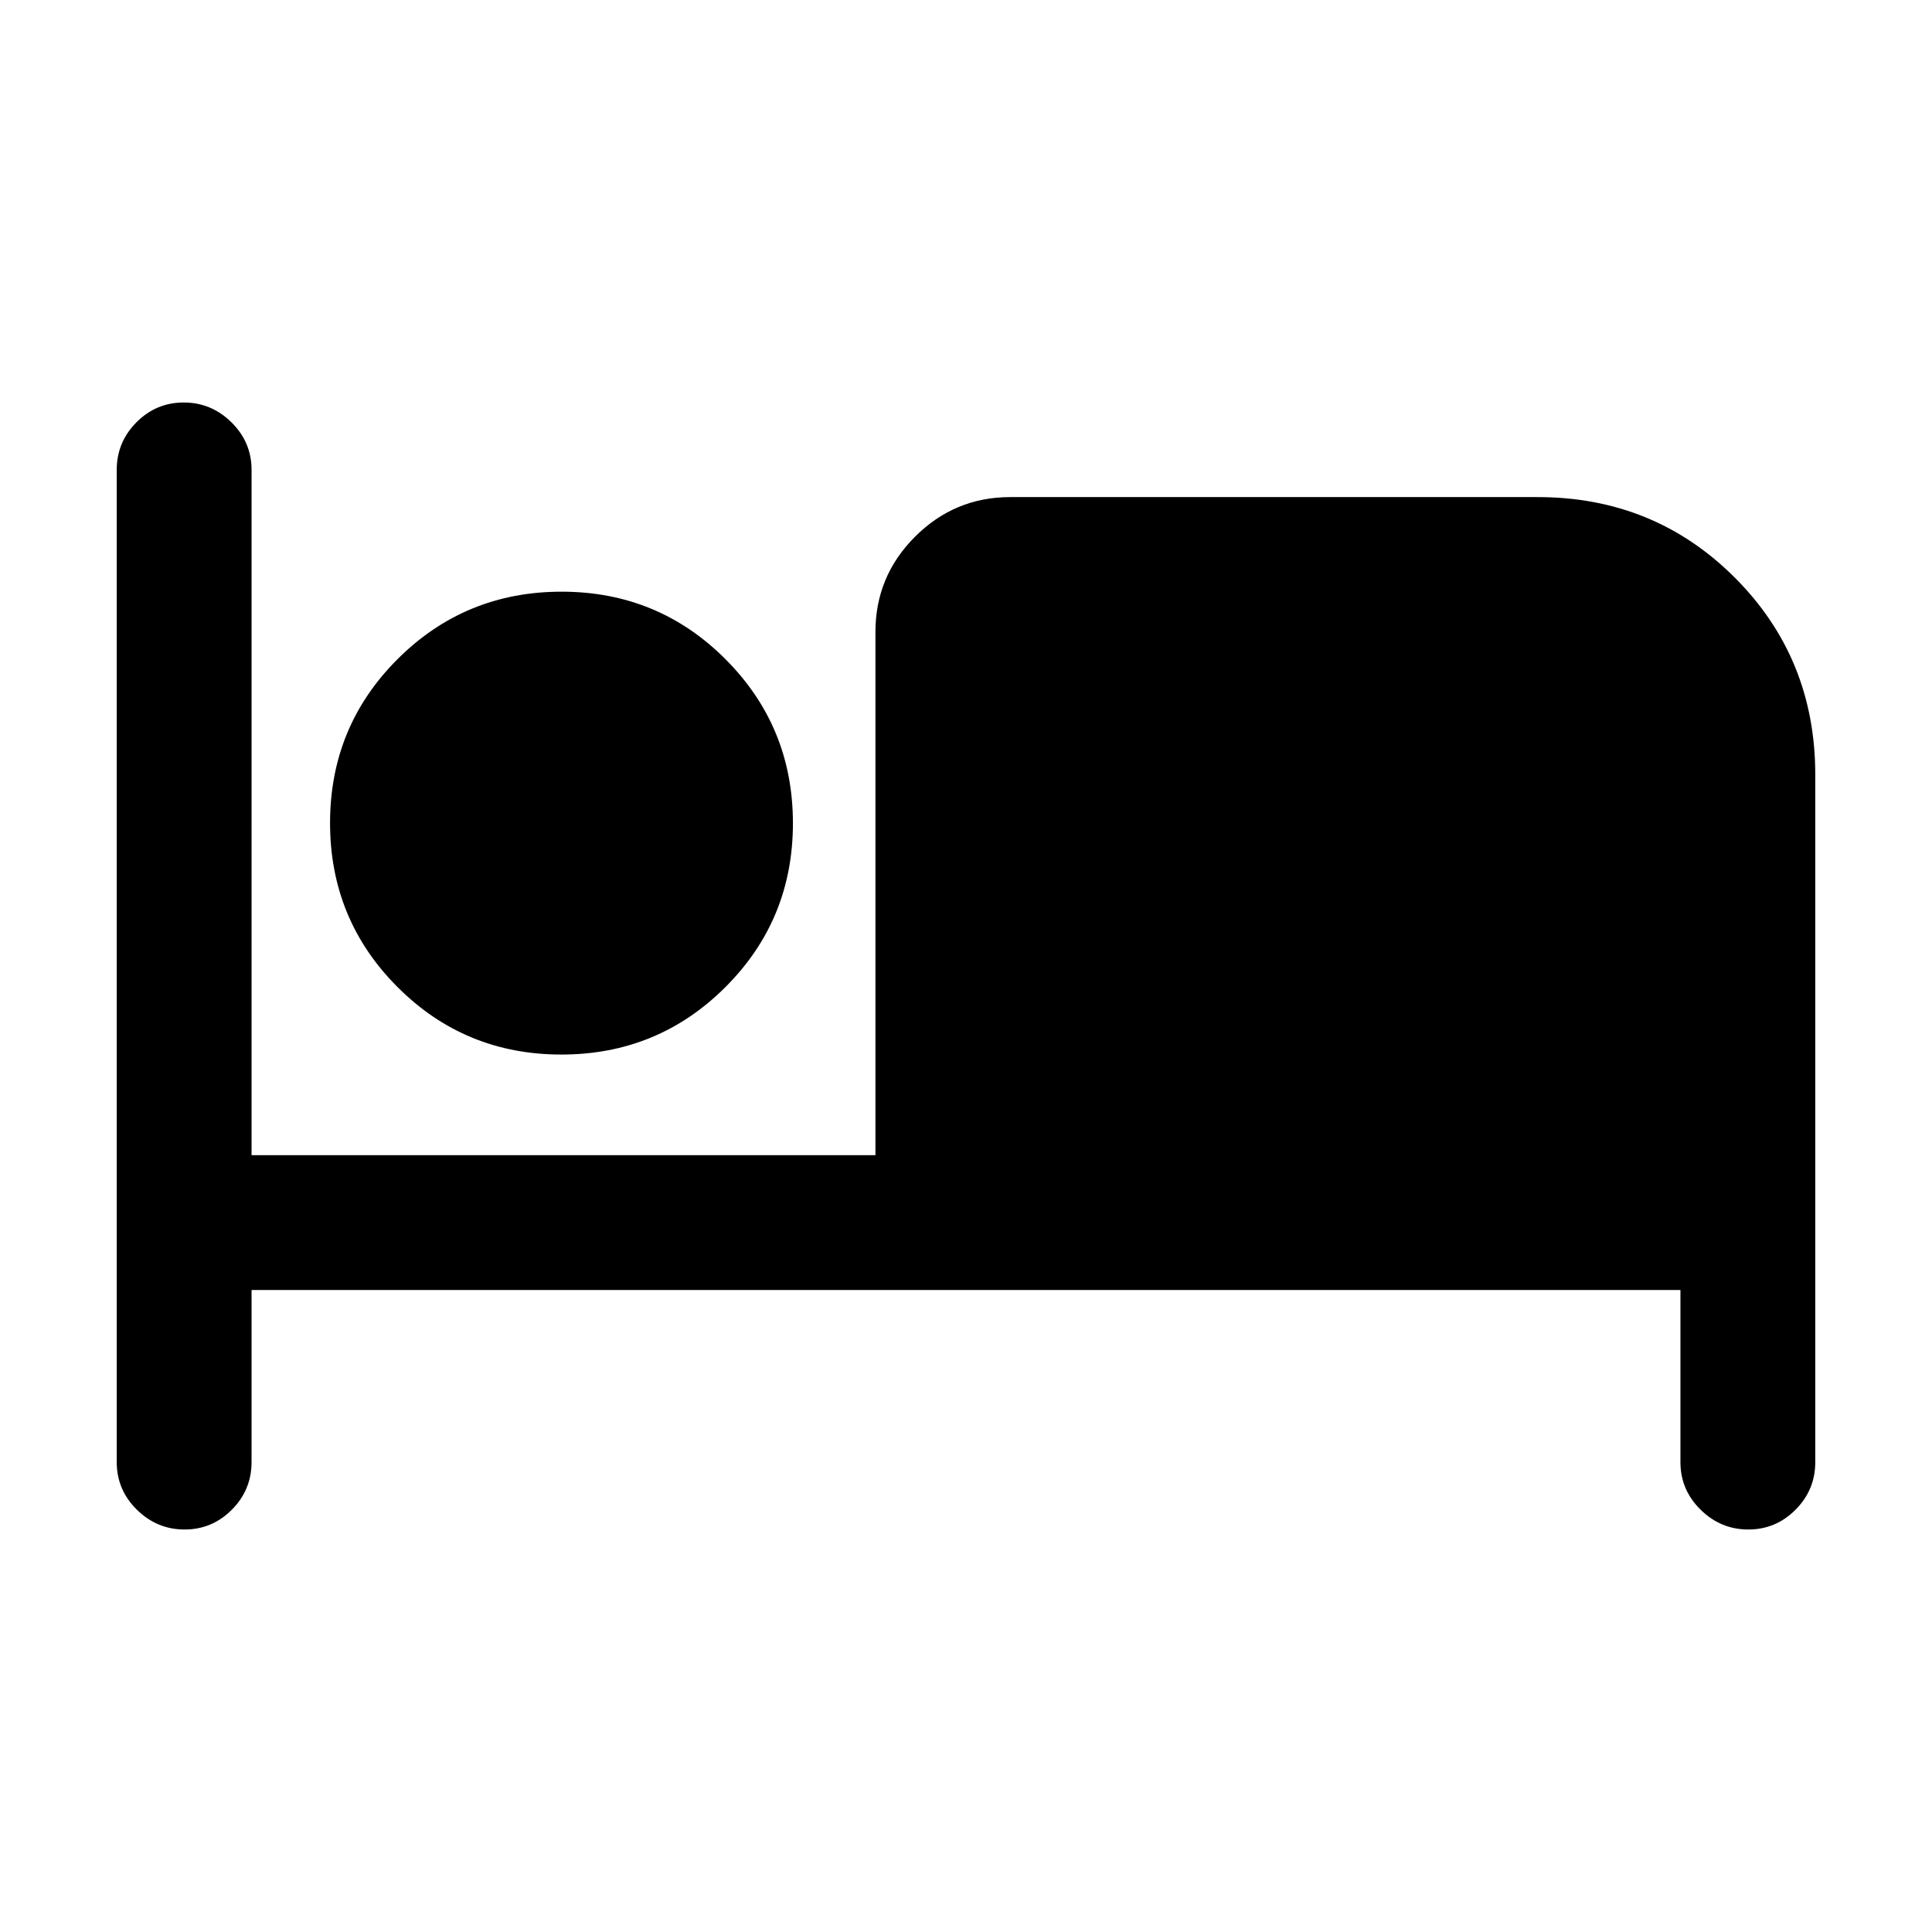 <svg xmlns="http://www.w3.org/2000/svg" height="20" viewBox="0 -960 960 960" width="20"><path d="M91.71-200Q78-200 68-209.85T58-233.5v-493q0-13.8 9.79-23.65 9.79-9.85 23.5-9.85t23.71 9.85q10 9.85 10 23.65V-386h310v-260q0-27.64 19.68-47.32T502-713h262q58 0 98 40t40 98v341.5q0 13.8-9.79 23.65-9.79 9.85-23.5 9.85T845-209.85q-10-9.85-10-23.65V-319H125v85.5q0 13.8-9.79 23.65-9.79 9.85-23.5 9.85Zm187.23-236q-47.94 0-81.44-33.56t-33.5-81.5q0-47.94 33.56-81.44t81.5-33.5q47.94 0 81.44 33.56t33.5 81.5q0 47.94-33.56 81.44t-81.5 33.5Z"/></svg>